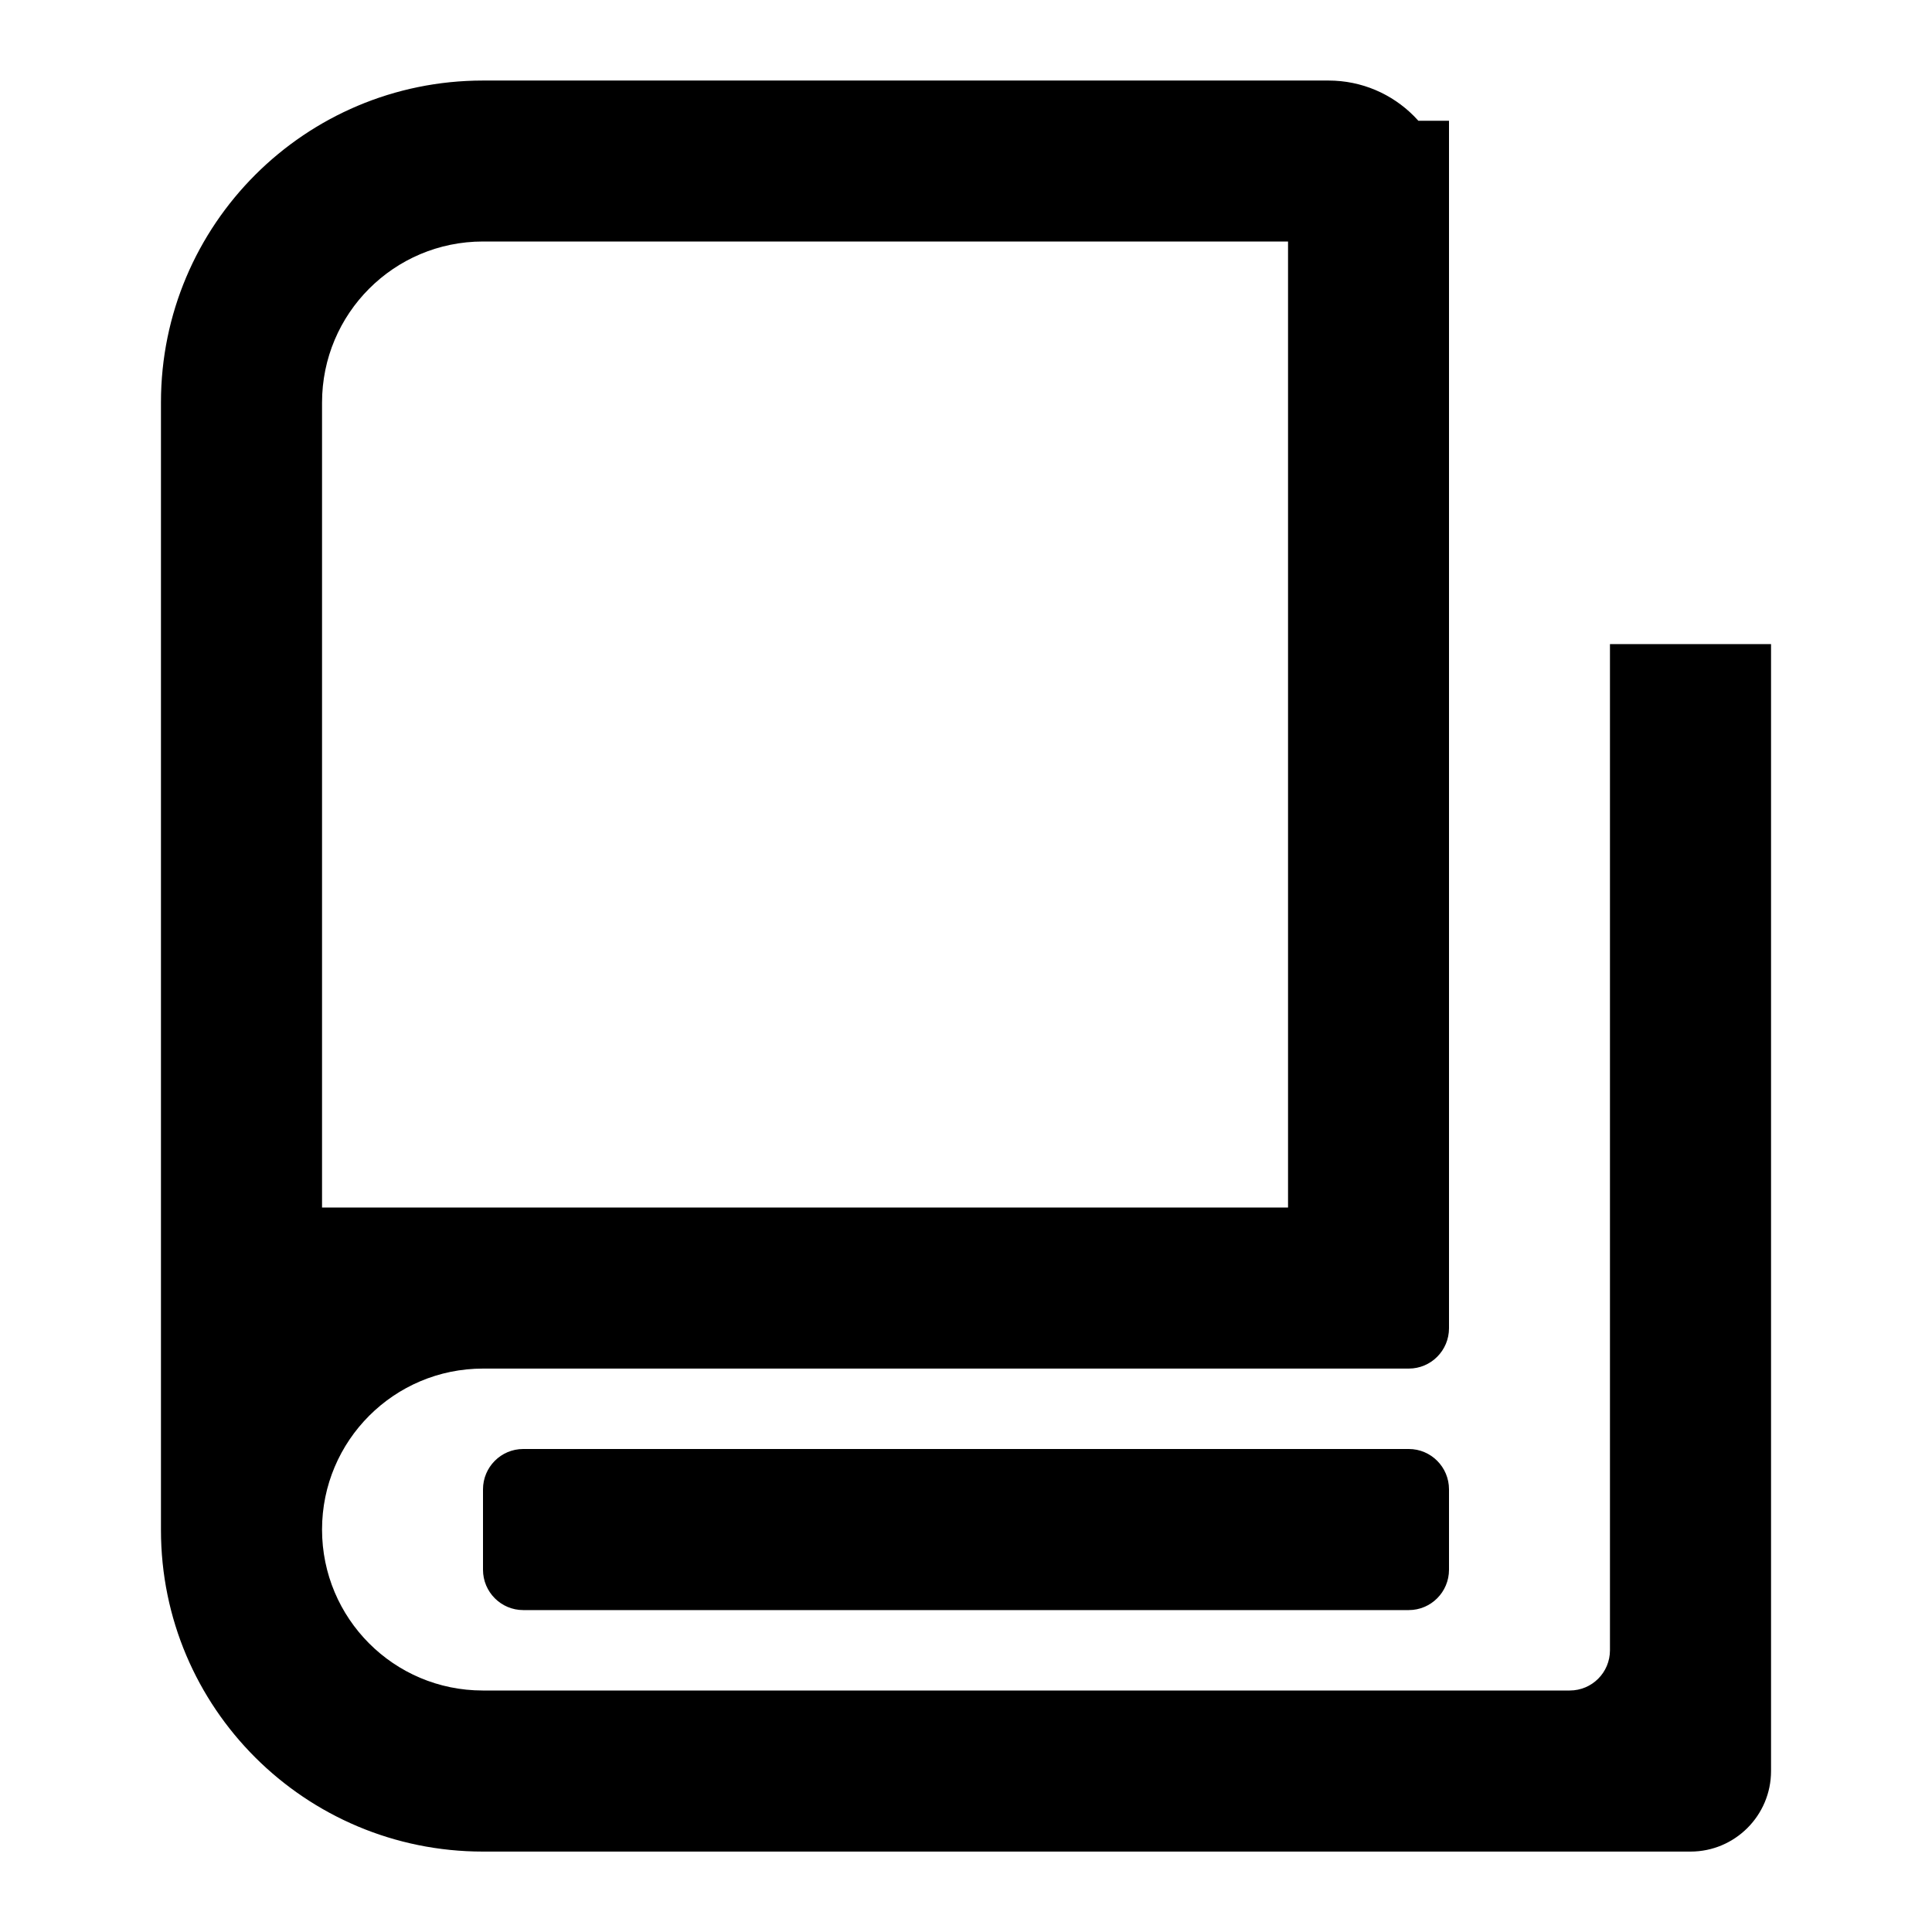 <svg width="16" height="16" viewBox="0 0 16 16" xmlns="http://www.w3.org/2000/svg">
<path d="M12 2C11.593 2 5.23 2 4 2C3.263 2 2.667 2.597 2.667 3.334V10H10.667V1H12V11C12 11.184 11.851 11.334 11.667 11.334H4C3.264 11.334 2.667 11.931 2.667 12.667C2.667 13.403 3.262 14 3.998 14C6.324 14 12.281 14 13 14C13.184 14 13.333 13.851 13.333 13.667V5.334H14.667V14.667C14.667 15.035 14.368 15.334 14 15.334H4C2.527 15.334 1.333 14.144 1.333 12.671C1.333 10.048 1.333 6.049 1.333 3.332C1.333 1.86 2.527 0.667 4 0.667C5.028 0.667 9.064 0.667 11.002 0.667C11.555 0.667 12 1.115 12 1.667V2Z" />
<path d="M4.333 12C4.149 12 4 12.15 4 12.334V13C4 13.184 4.149 13.334 4.333 13.334H11.667C11.851 13.334 12 13.184 12 13V12.334C12 12.15 11.851 12 11.667 12H4.333Z"/>
</svg>
